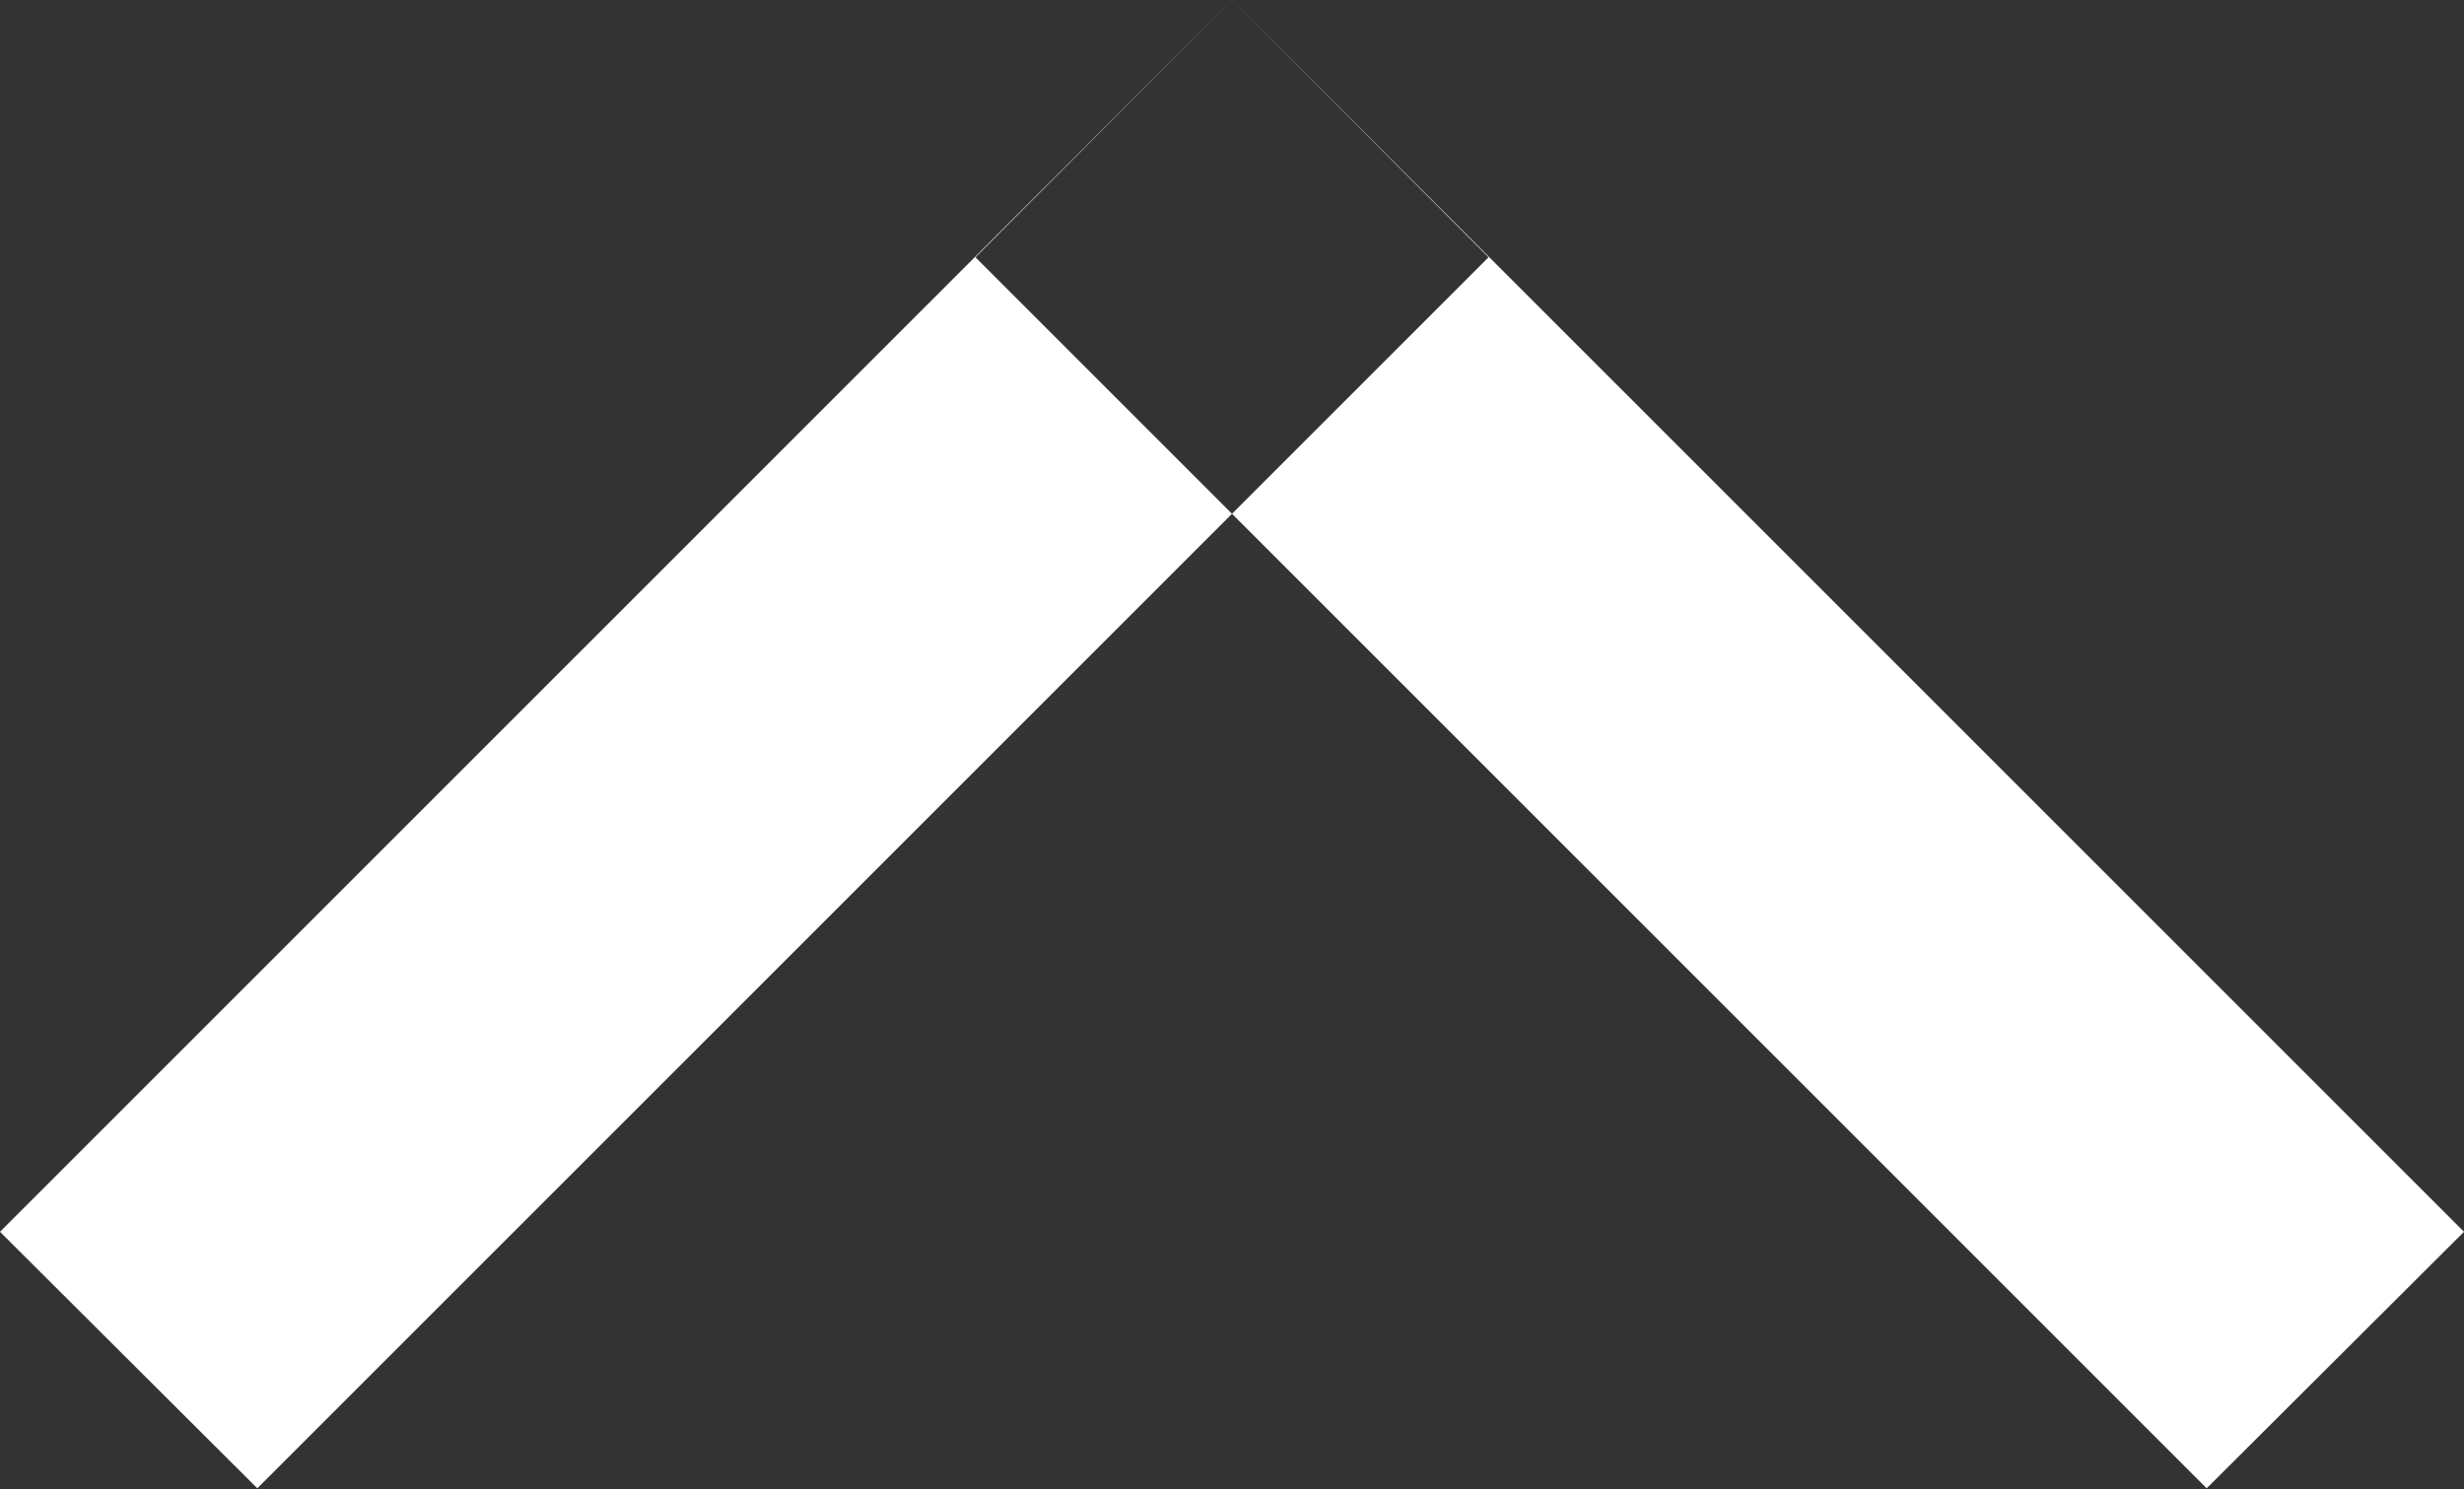 <svg xmlns="http://www.w3.org/2000/svg" width="31.12" height="18.81" viewBox="0 0 31.12 18.81">
  <rect x="0" y="0" width="31.12" height="18.81" fill="#333333" stroke="none"/>
  <defs>
    <style>
      .cls-1 {
        fill: #fff;
        fill-rule: evenodd;
      }
    </style>
  </defs>
  <path id="Rectangle_5_copy_17" data-name="Rectangle 5 copy 17" class="cls-1" d="M1881.76,2446.69l15.55,15.55,3.25-3.24L1885,2443.44Zm3.24-3.25L1869.44,2459l3.25,3.24,15.55-15.55Z" transform="translate(-1869.44 -2443.44)"/>
</svg>

